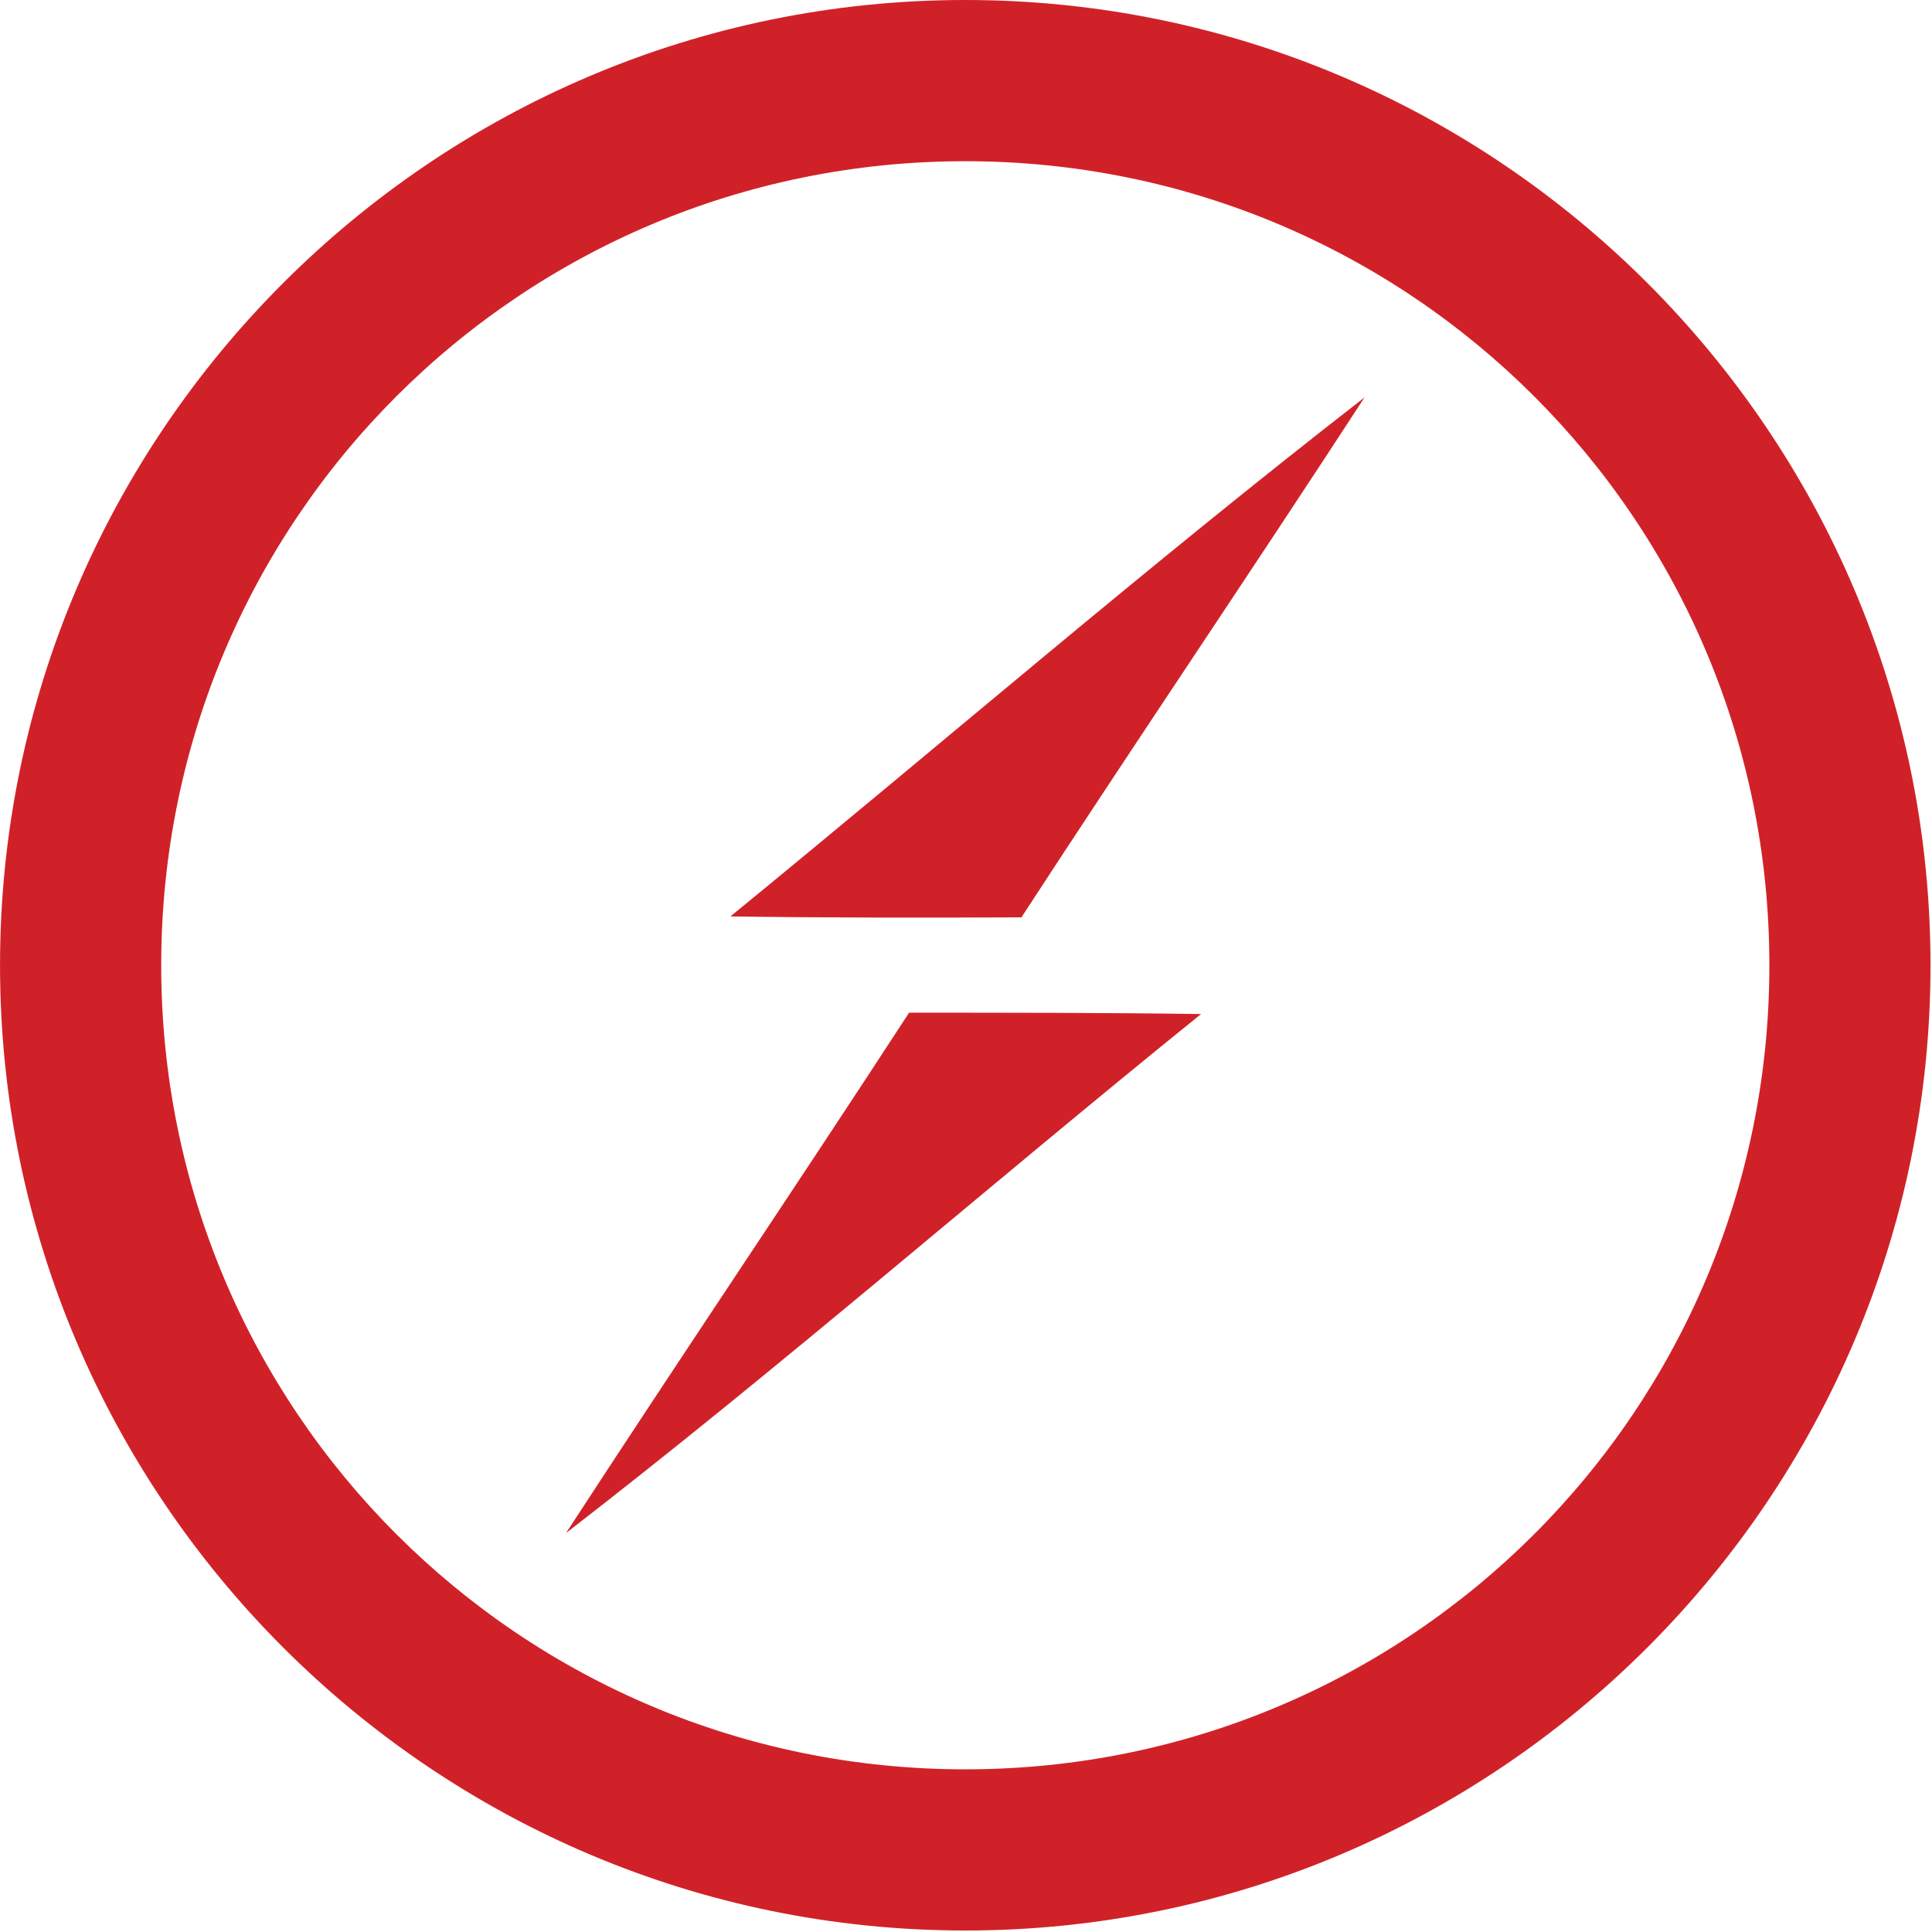 <svg width="61" height="61" viewBox="0 0 61 61" fill="none" xmlns="http://www.w3.org/2000/svg">
<g clip-path="url(#clip0_199_47)">
<path d="M30.477 0C13.676 0 0.001 13.675 0.001 30.477C0.001 47.278 13.676 60.953 30.477 60.953C47.278 60.953 60.953 47.278 60.953 30.477C60.953 13.675 47.279 0 30.477 0ZM30.477 5.09C44.528 5.09 55.865 16.426 55.865 30.477C55.865 44.528 44.528 55.864 30.477 55.864C16.426 55.864 5.09 44.528 5.09 30.477C5.09 16.426 16.426 5.09 30.477 5.09Z" fill="#D12128"/>
<path fill-rule="evenodd" clip-rule="evenodd" d="M23.061 28.935C29.735 23.483 36.263 17.841 43.082 12.549C39.506 18.045 35.827 23.468 32.25 28.964C29.183 28.978 26.115 28.978 23.061 28.935ZM28.703 31.974C31.785 31.974 34.853 31.974 37.921 32.017C31.203 37.441 24.704 43.126 17.871 48.404C21.448 42.907 25.126 37.47 28.703 31.974Z" fill="#D12128"/>
</g>
<defs>
<clipPath id="clip0_199_47">
<rect width="61" height="61" fill="white"/>
</clipPath>
</defs>
</svg>
